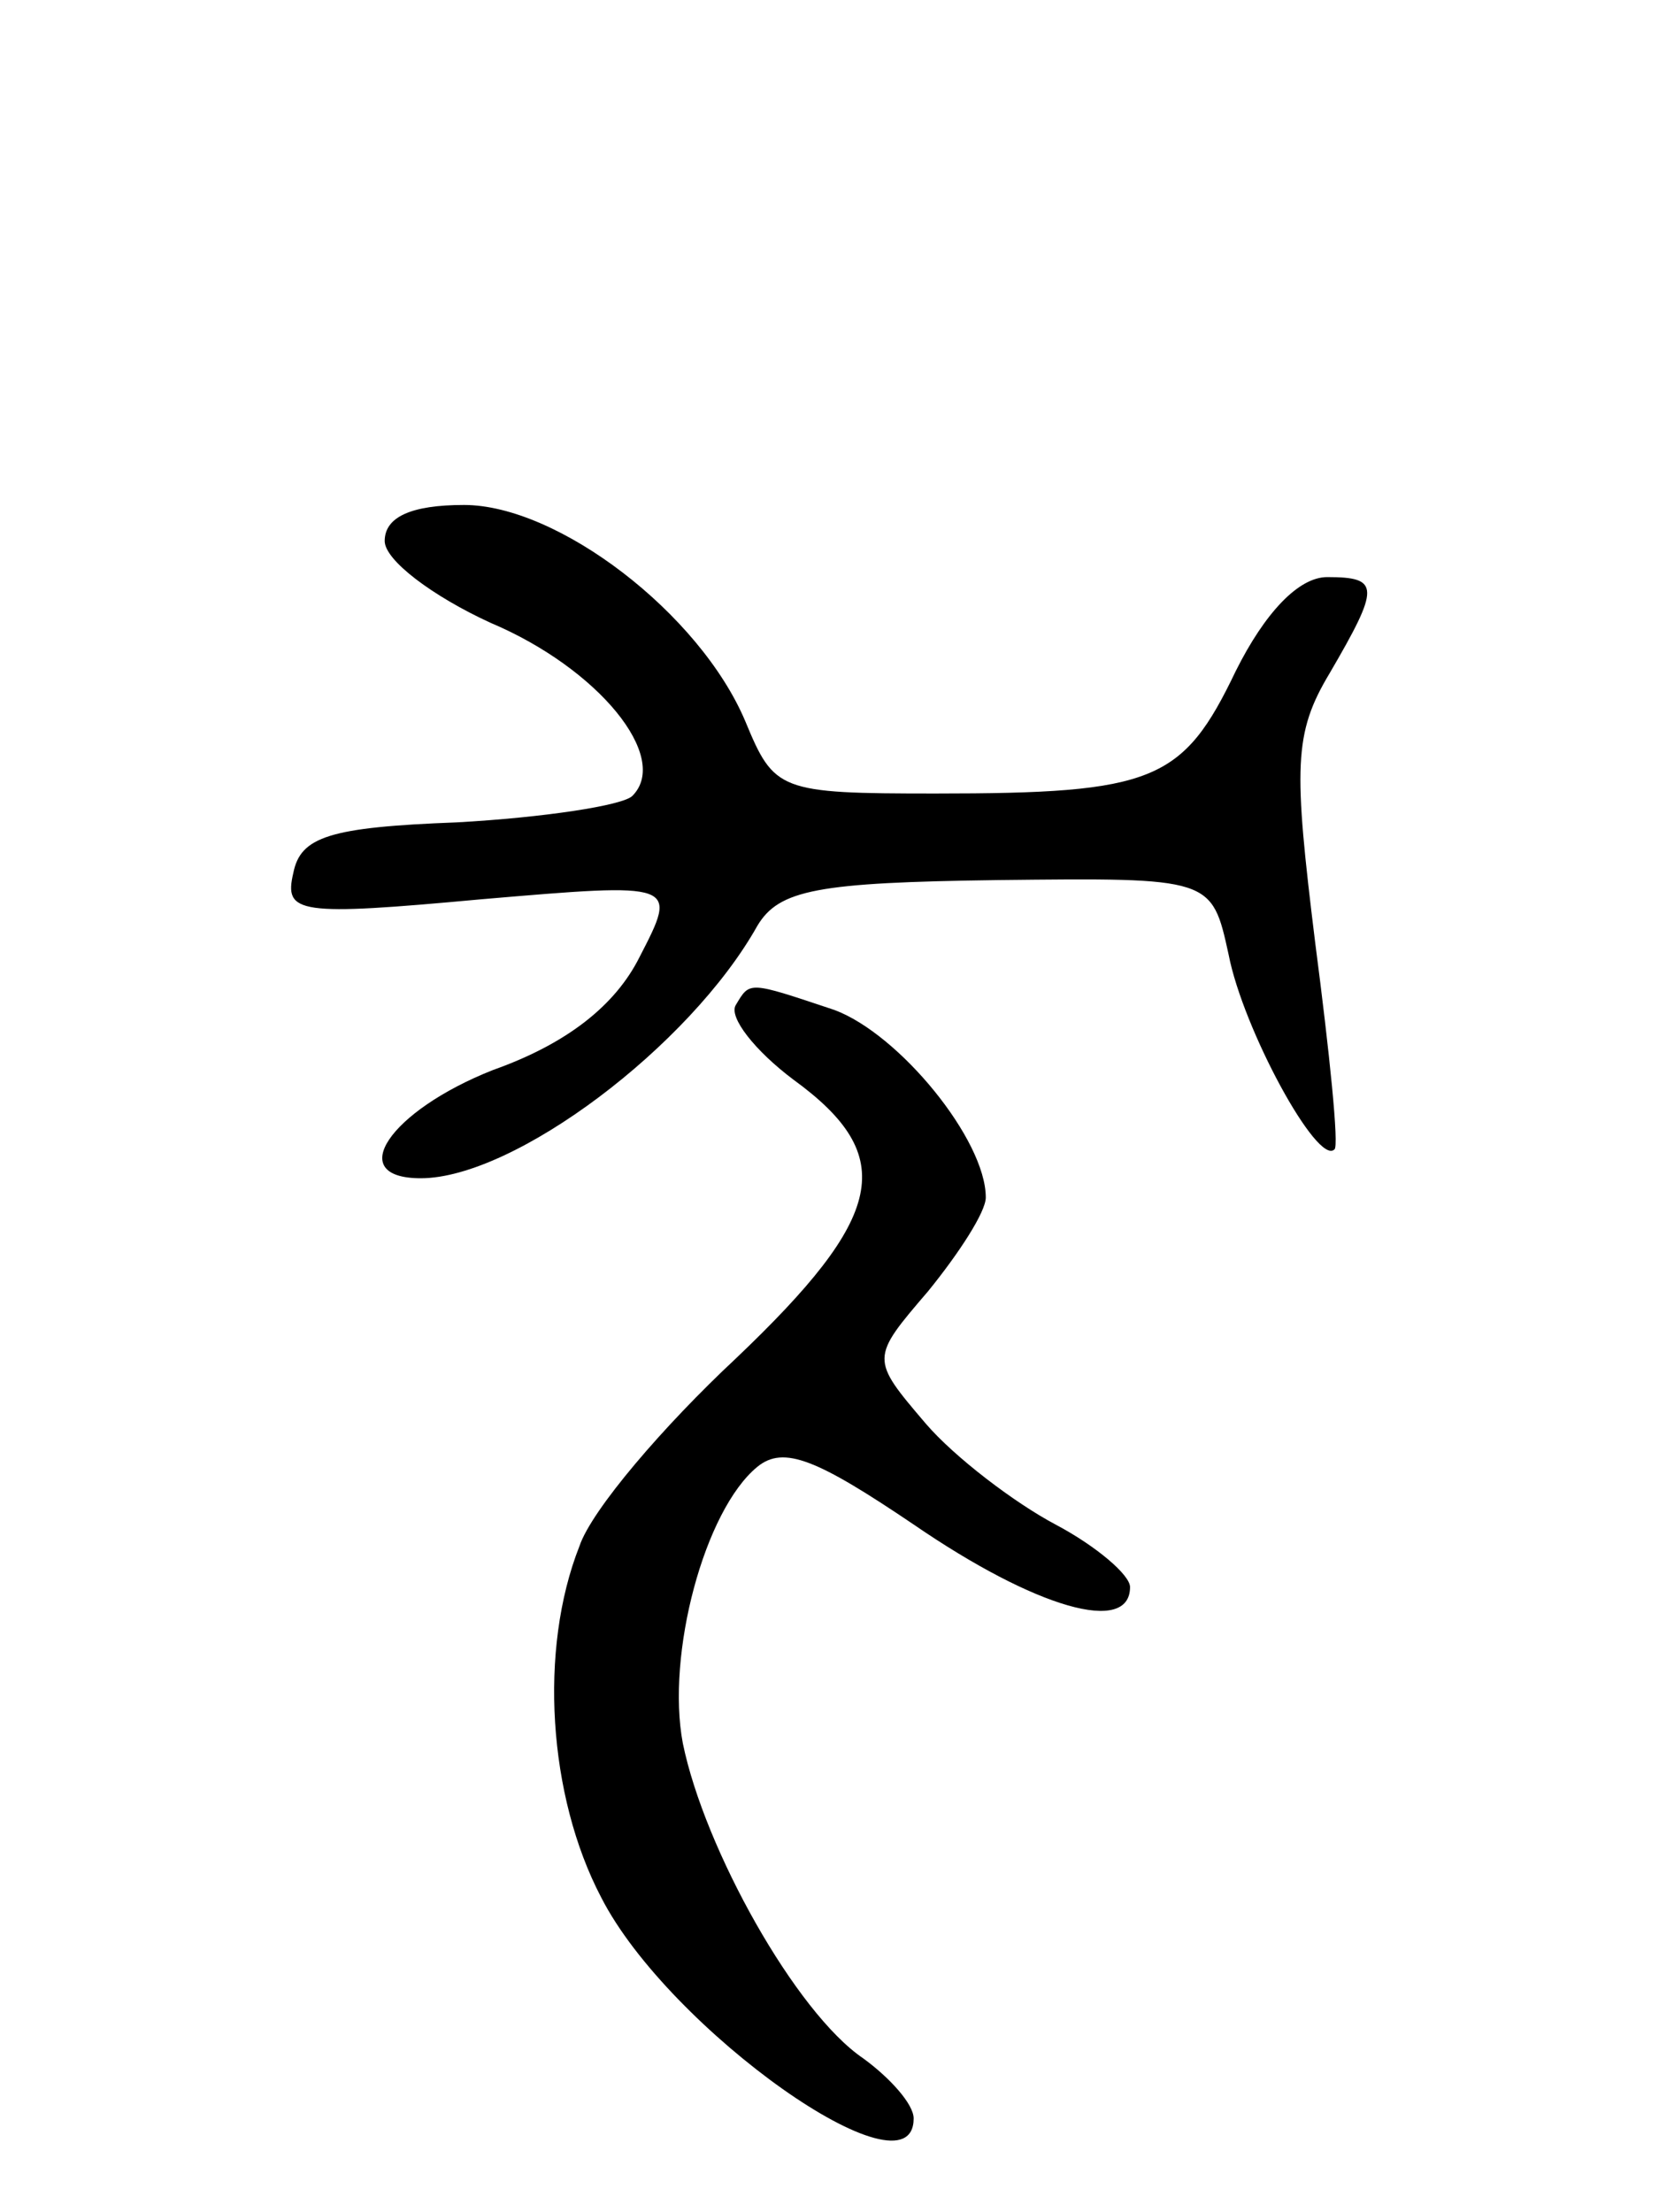 <svg version="1.0" xmlns="http://www.w3.org/2000/svg"
 width="69pt" height="92pt" viewBox="0 0 69 92"
 preserveAspectRatio="xMidYMid meet">
<g transform="translate(0,92) scale(0.1,-0.1)"
fill="#000000" stroke="none">
<path d="M160 695 c0 -8 20 -23 44 -34 45 -19 75 -56 59 -72 -4 -4 -37 -9 -73
-11 -53 -2 -65 -6 -68 -21 -4 -17 2 -18 78 -11 82 7 82 7 66 -24 -10 -20 -30
-36 -61 -47 -43 -17 -62 -45 -30 -45 39 0 112 55 140 105 9 15 25 18 100 19
89 1 89 1 96 -31 6 -31 37 -88 44 -81 2 1 -2 40 -8 86 -9 73 -9 87 6 112 21
36 21 40 -1 40 -12 0 -26 -15 -38 -39 -22 -46 -34 -51 -125 -51 -65 0 -67 1
-79 30 -19 45 -78 90 -117 90 -22 0 -33 -5 -33 -15z"/>
<path d="M306 502 c-3 -5 8 -19 24 -31 44 -32 38 -57 -24 -116 -30 -28 -60
-63 -65 -78 -17 -43 -13 -104 9 -146 28 -55 130 -127 130 -92 0 6 -10 17 -21
25 -28 19 -66 87 -75 131 -7 37 9 97 31 115 11 9 25 3 65 -24 51 -35 90 -46
90 -26 0 5 -14 17 -31 26 -17 9 -42 28 -54 42 -23 27 -23 27 1 55 13 16 24 33
24 39 0 24 -36 68 -63 78 -36 12 -35 12 -41 2z"/>
</g>
</svg>
